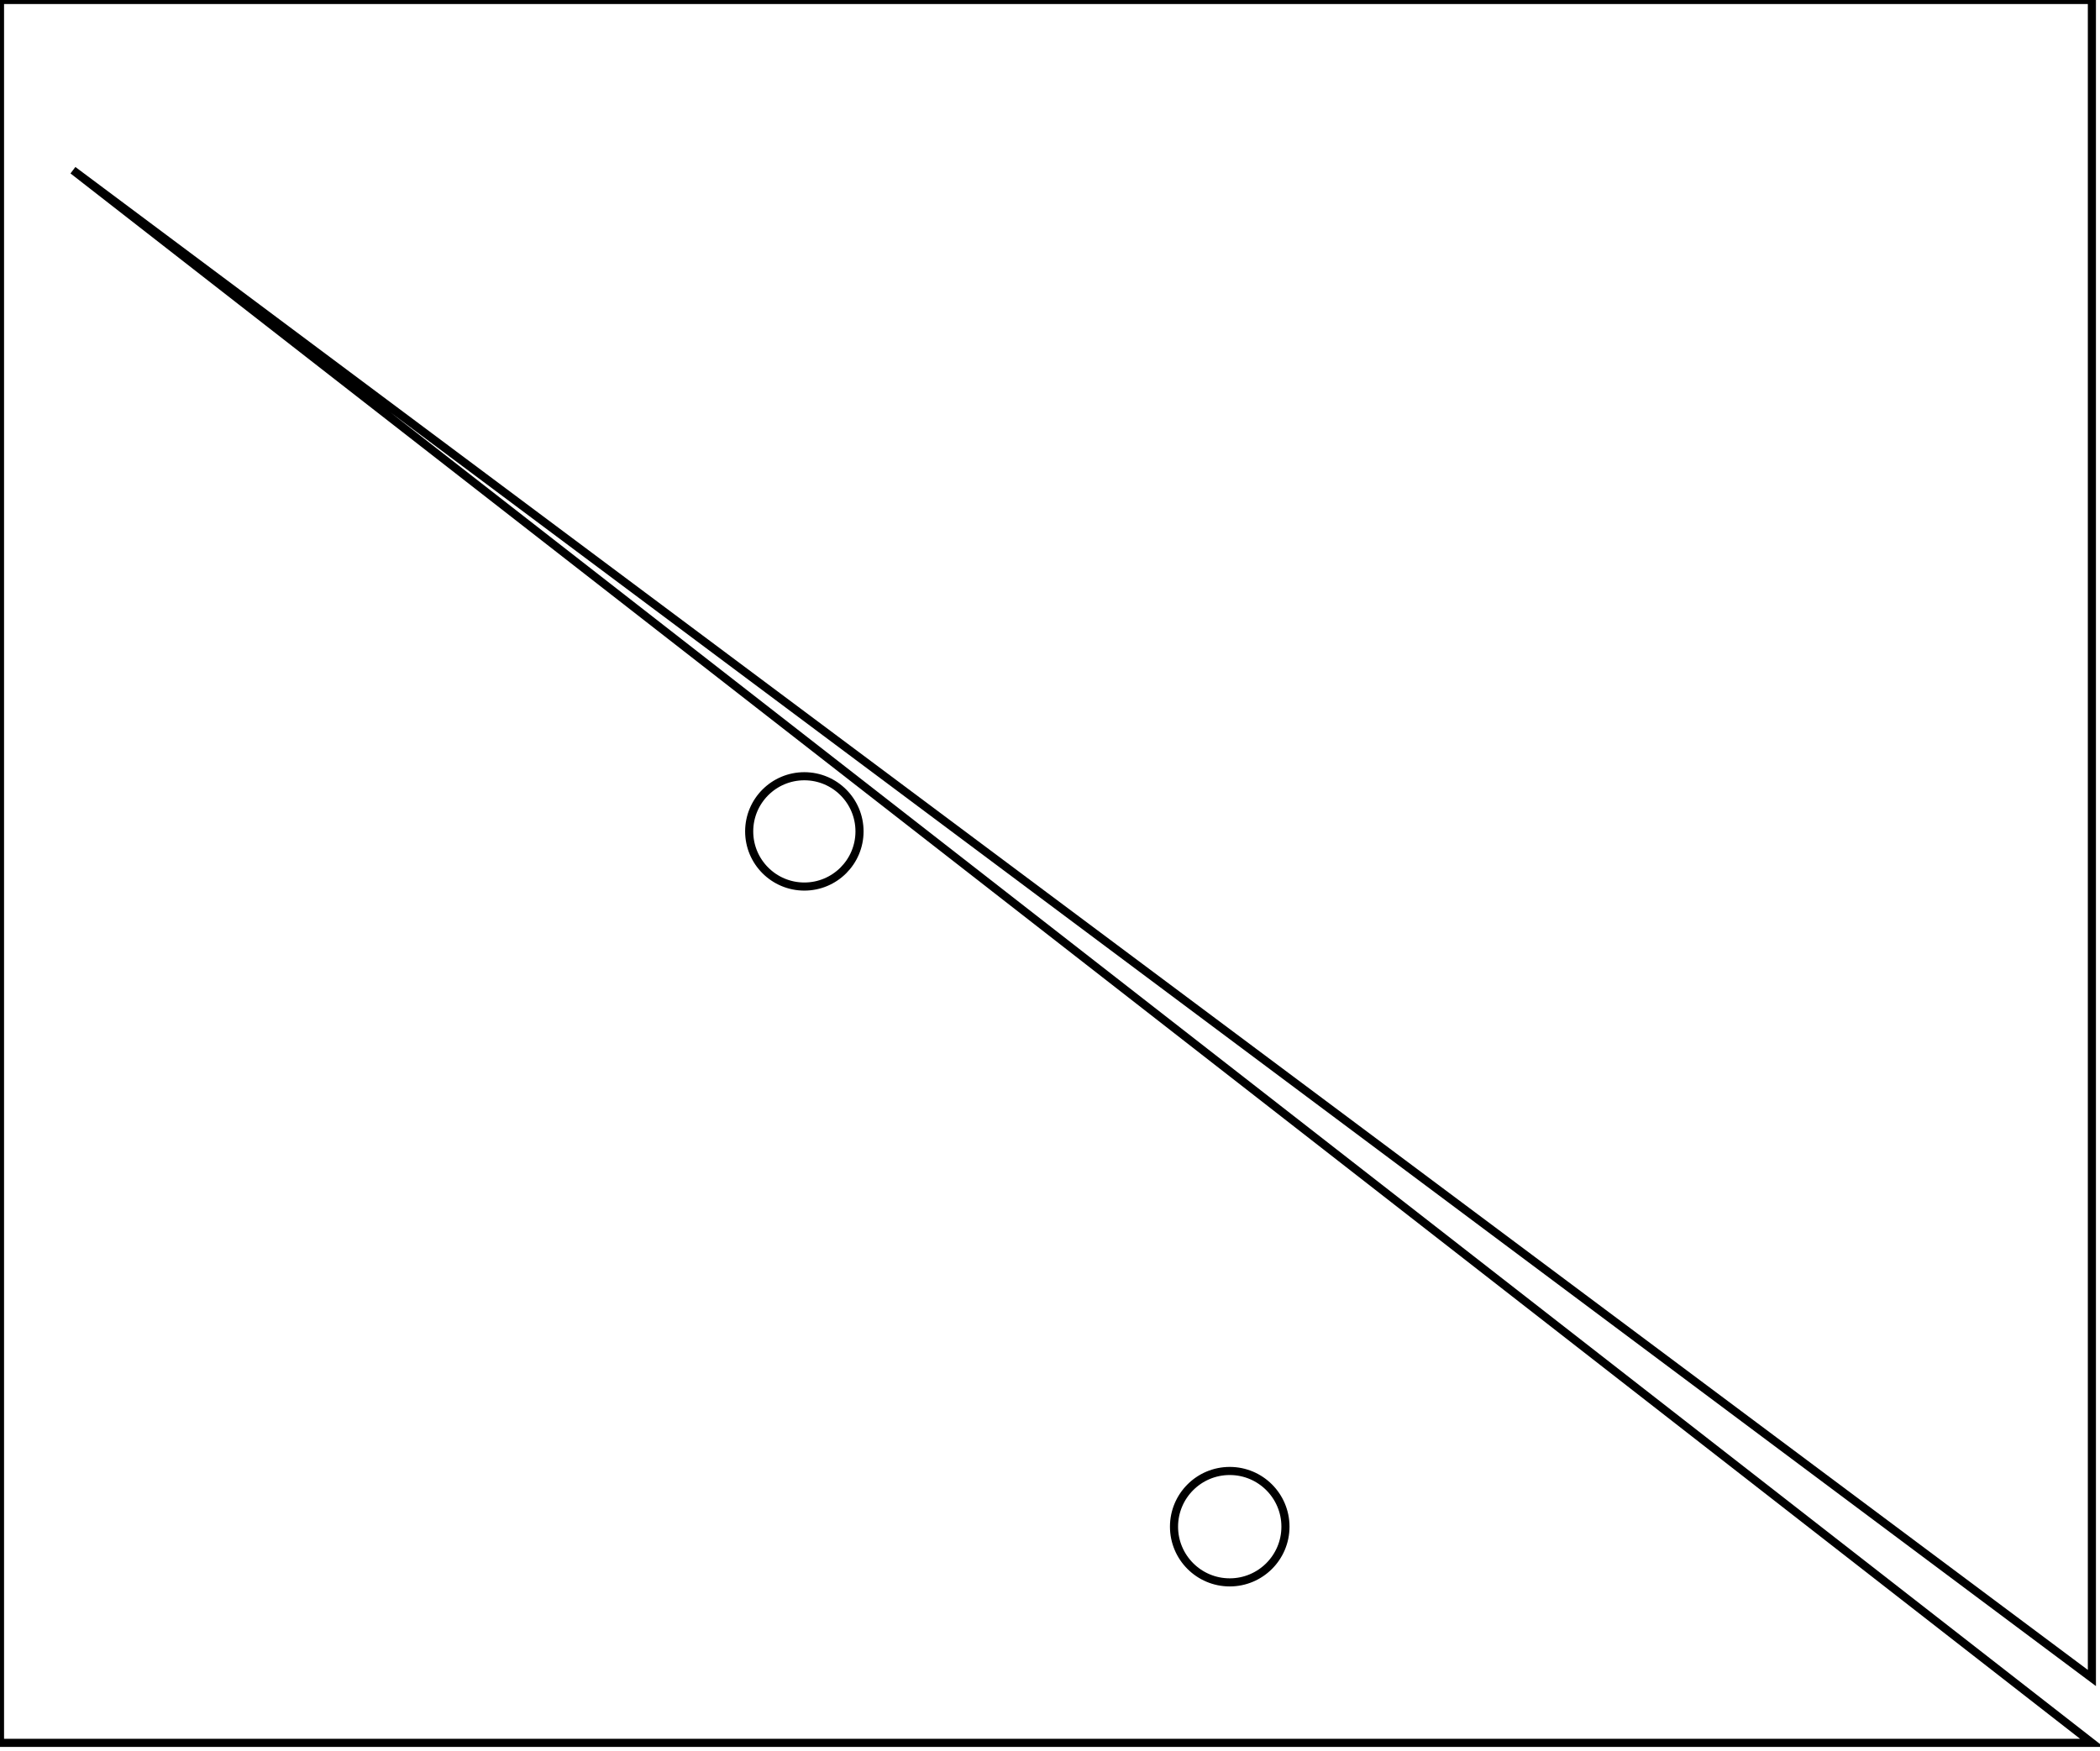 <?xml version="1.0" encoding="utf-8" ?>
<svg baseProfile="full" height="216" version="1.1" width="259" xmlns="http://www.w3.org/2000/svg" xmlns:ev="http://www.w3.org/2001/xml-events" xmlns:xlink="http://www.w3.org/1999/xlink"><defs /><rect fill="white" height="216" width="259" x="0" y="0" /><circle cx="151.667" cy="188.333" fill="none" r="6.872" stroke="black" stroke-width="1" /><circle cx="99.203" cy="102.562" fill="none" r="6.804" stroke="black" stroke-width="1" /><path d="M 0,0 L 0,215 L 258,215 L 9,21 L 258,207 L 258,0 Z" fill="none" stroke="black" stroke-width="1" /></svg>